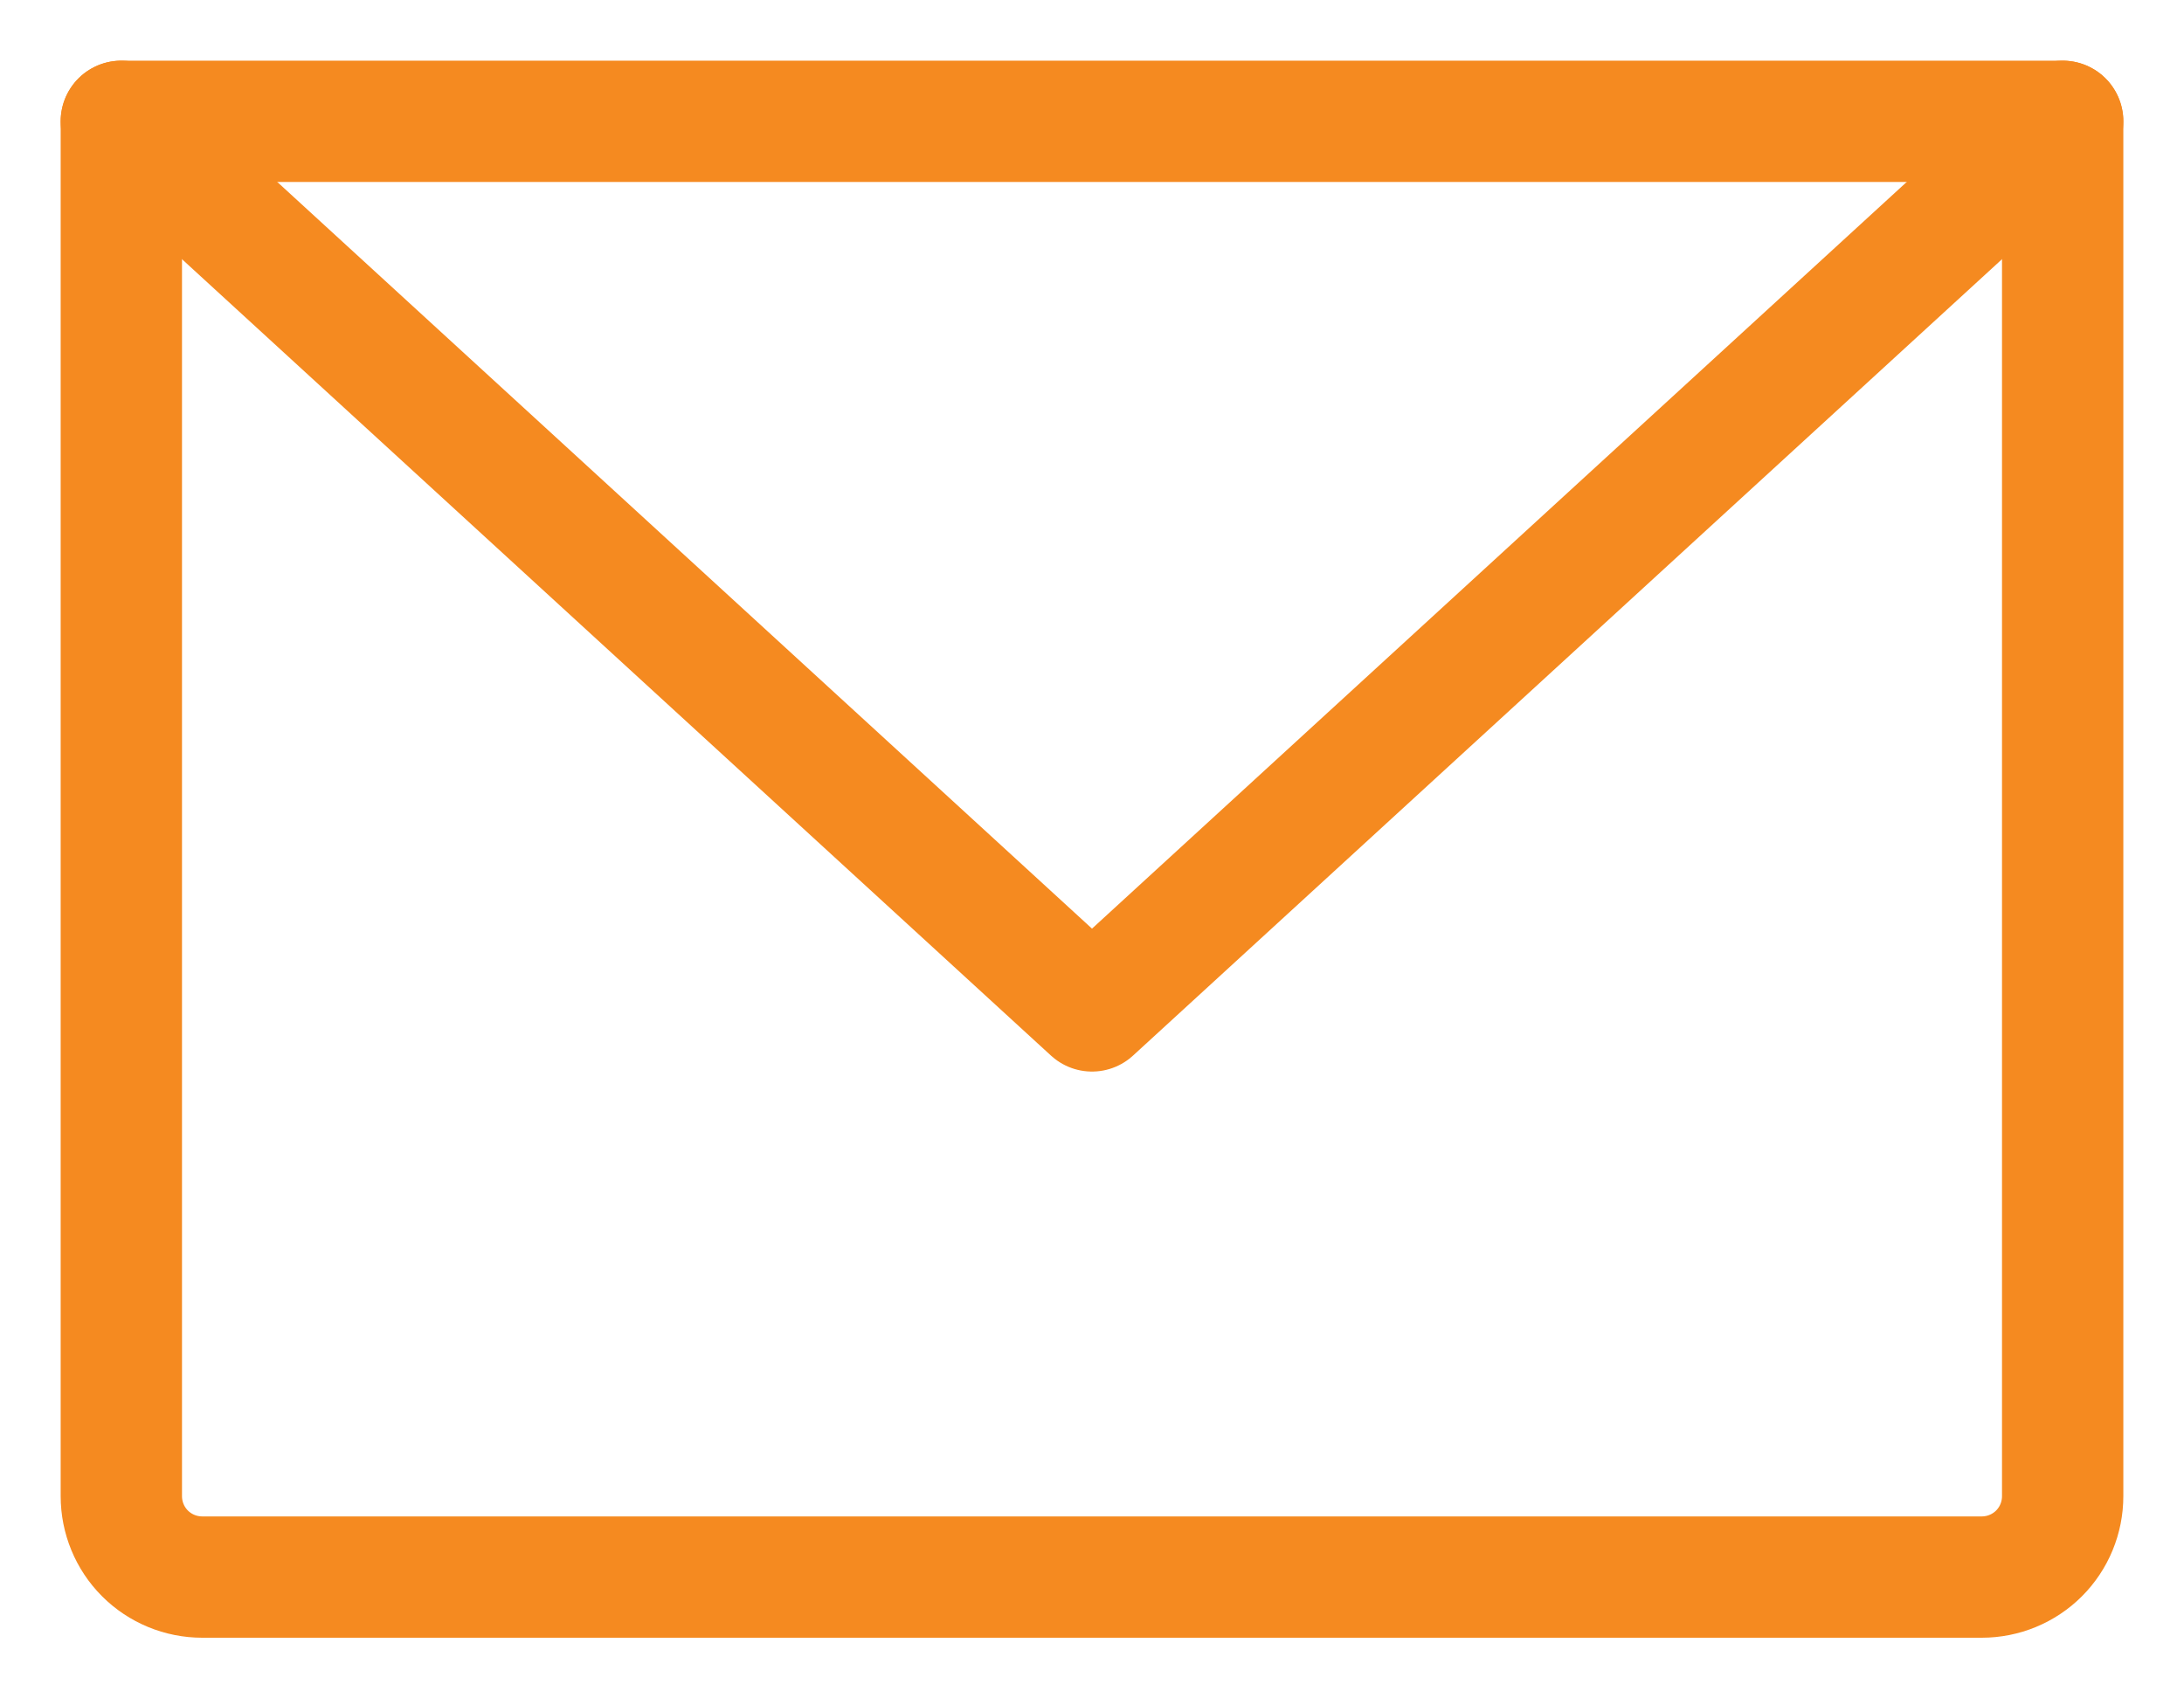 <svg width="18" height="14" viewBox="0 0 18 14" fill="none" xmlns="http://www.w3.org/2000/svg">
<path d="M1 1H17V12.333C17 12.51 16.93 12.68 16.805 12.805C16.68 12.93 16.51 13 16.333 13H1.667C1.49 13 1.32 12.93 1.195 12.805C1.07 12.68 1 12.51 1 12.333V1Z" stroke="#F58A20" stroke-linecap="round" stroke-linejoin="round"/>
<path d="M17 1L9 8.333L1 1" stroke="#F58A20" stroke-linecap="round" stroke-linejoin="round"/>
</svg>
